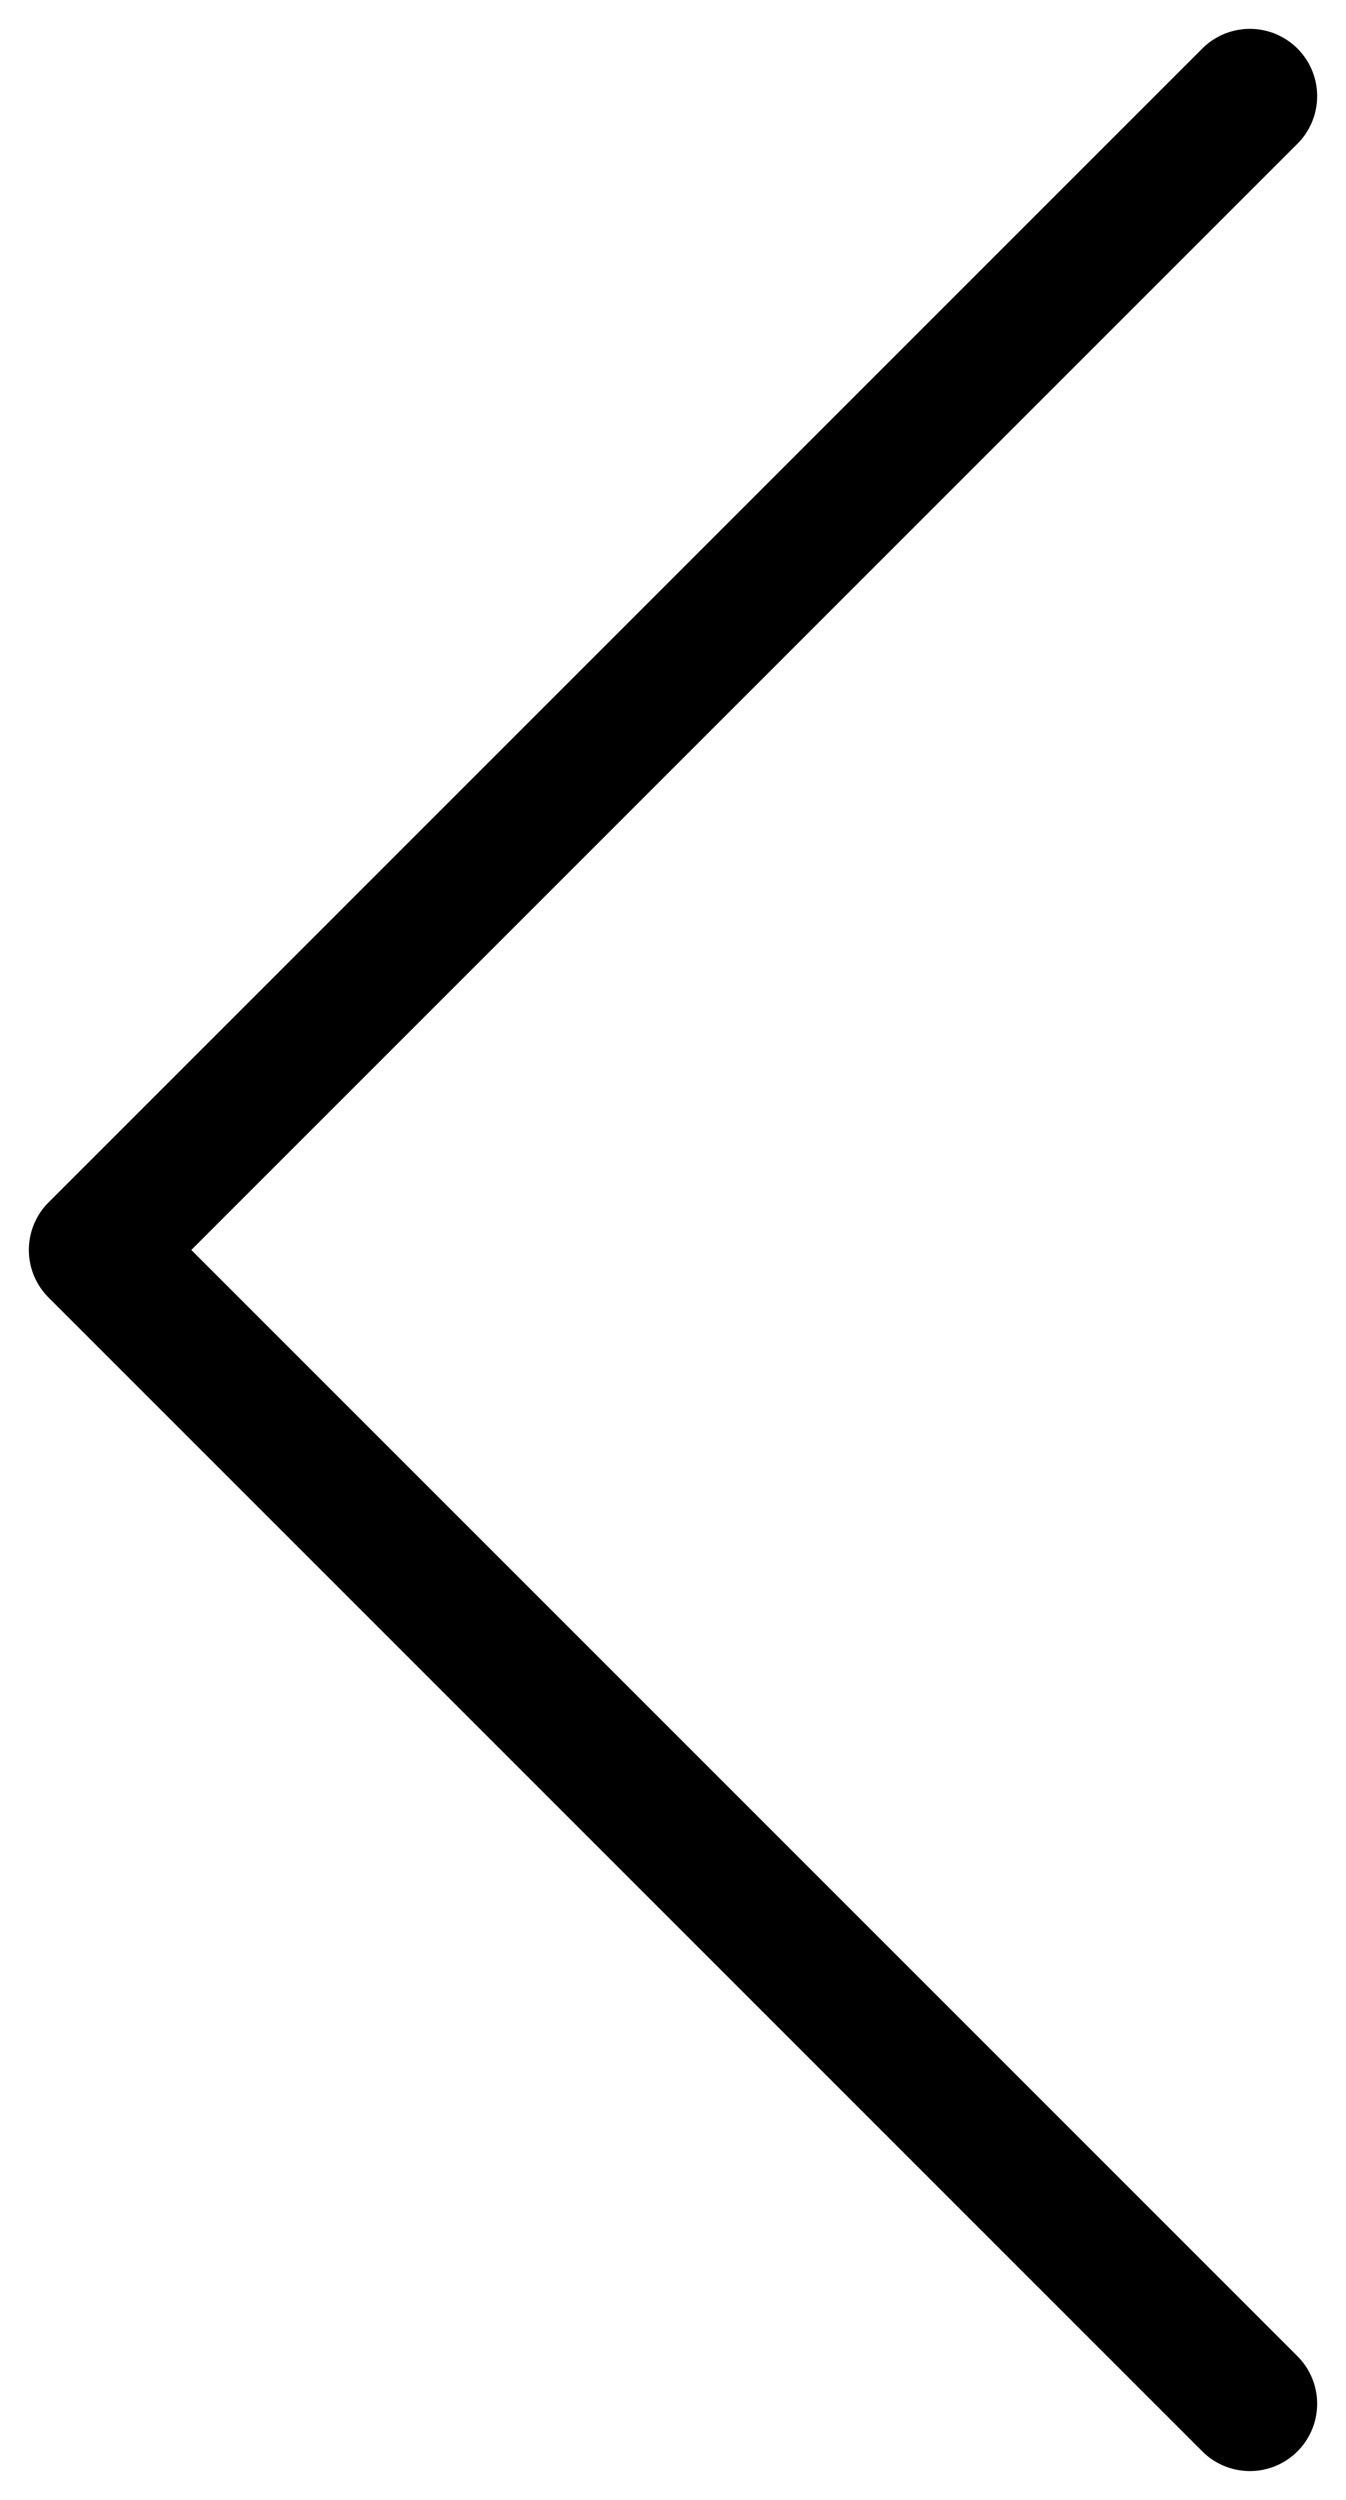 <svg width="14" height="26" viewBox="0 0 14 26" fill="none" xmlns="http://www.w3.org/2000/svg">
<path d="M13 1L1 13L13 25" stroke="black" stroke-width="1.4" stroke-linecap="round" stroke-linejoin="round"/>
</svg>
